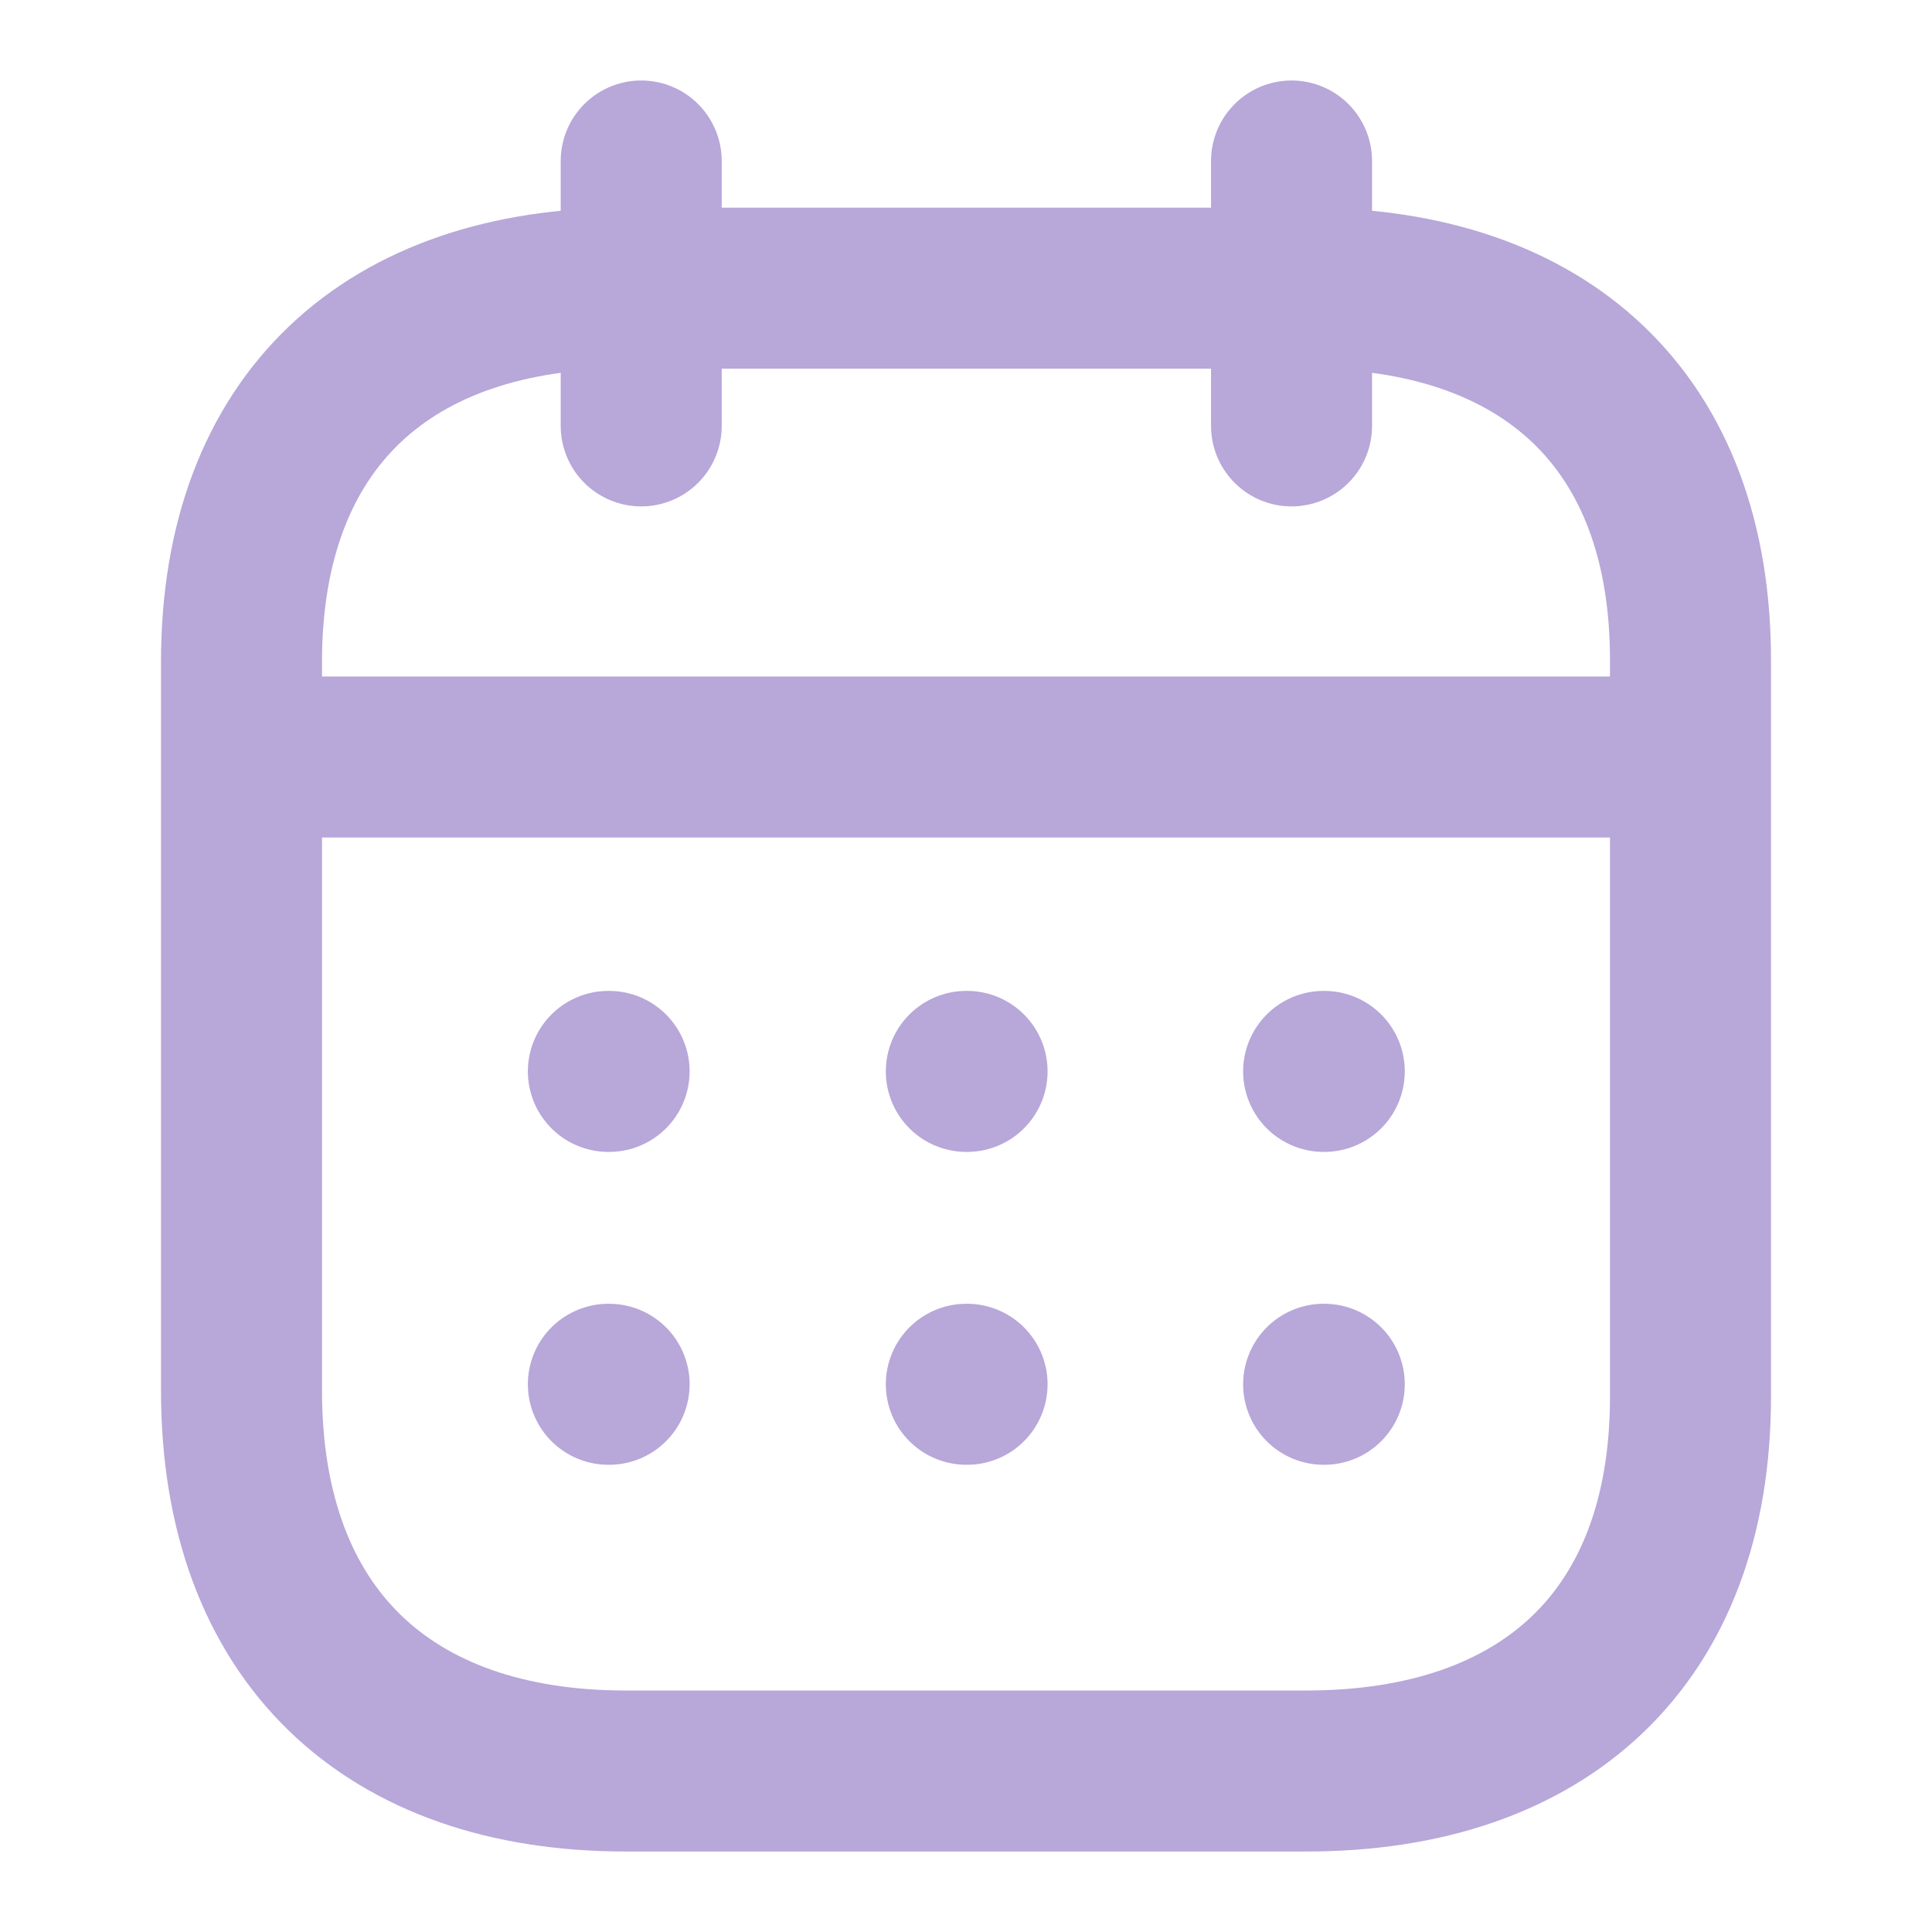 <svg width="18" height="18" viewBox="0 0 18 18" fill="none" xmlns="http://www.w3.org/2000/svg">
<path d="M2.32 7.053H15.688" stroke="#B8A7D9" stroke-width="1.5" stroke-linecap="round" stroke-linejoin="round"/>
<path d="M12.332 9.982H12.338" stroke="#B8A7D9" stroke-width="1.5" stroke-linecap="round" stroke-linejoin="round"/>
<path d="M9.003 9.982H9.01" stroke="#B8A7D9" stroke-width="1.5" stroke-linecap="round" stroke-linejoin="round"/>
<path d="M5.668 9.982H5.675" stroke="#B8A7D9" stroke-width="1.5" stroke-linecap="round" stroke-linejoin="round"/>
<path d="M12.332 12.897H12.338" stroke="#B8A7D9" stroke-width="1.5" stroke-linecap="round" stroke-linejoin="round"/>
<path d="M9.003 12.897H9.01" stroke="#B8A7D9" stroke-width="1.5" stroke-linecap="round" stroke-linejoin="round"/>
<path d="M5.668 12.897H5.675" stroke="#B8A7D9" stroke-width="1.5" stroke-linecap="round" stroke-linejoin="round"/>
<path d="M12.033 1.5V3.968" stroke="#B8A7D9" stroke-width="1.5" stroke-linecap="round" stroke-linejoin="round"/>
<path d="M5.974 1.5V3.968" stroke="#B8A7D9" stroke-width="1.5" stroke-linecap="round" stroke-linejoin="round"/>
<path fill-rule="evenodd" clip-rule="evenodd" d="M12.179 2.685H5.828C3.626 2.685 2.25 3.912 2.25 6.167V12.954C2.25 15.245 3.626 16.5 5.828 16.5H12.172C14.381 16.5 15.75 15.266 15.75 13.011V6.167C15.757 3.912 14.388 2.685 12.179 2.685Z" stroke="#B8A7D9" stroke-width="1.5" stroke-linecap="round" stroke-linejoin="round"/>
</svg>

